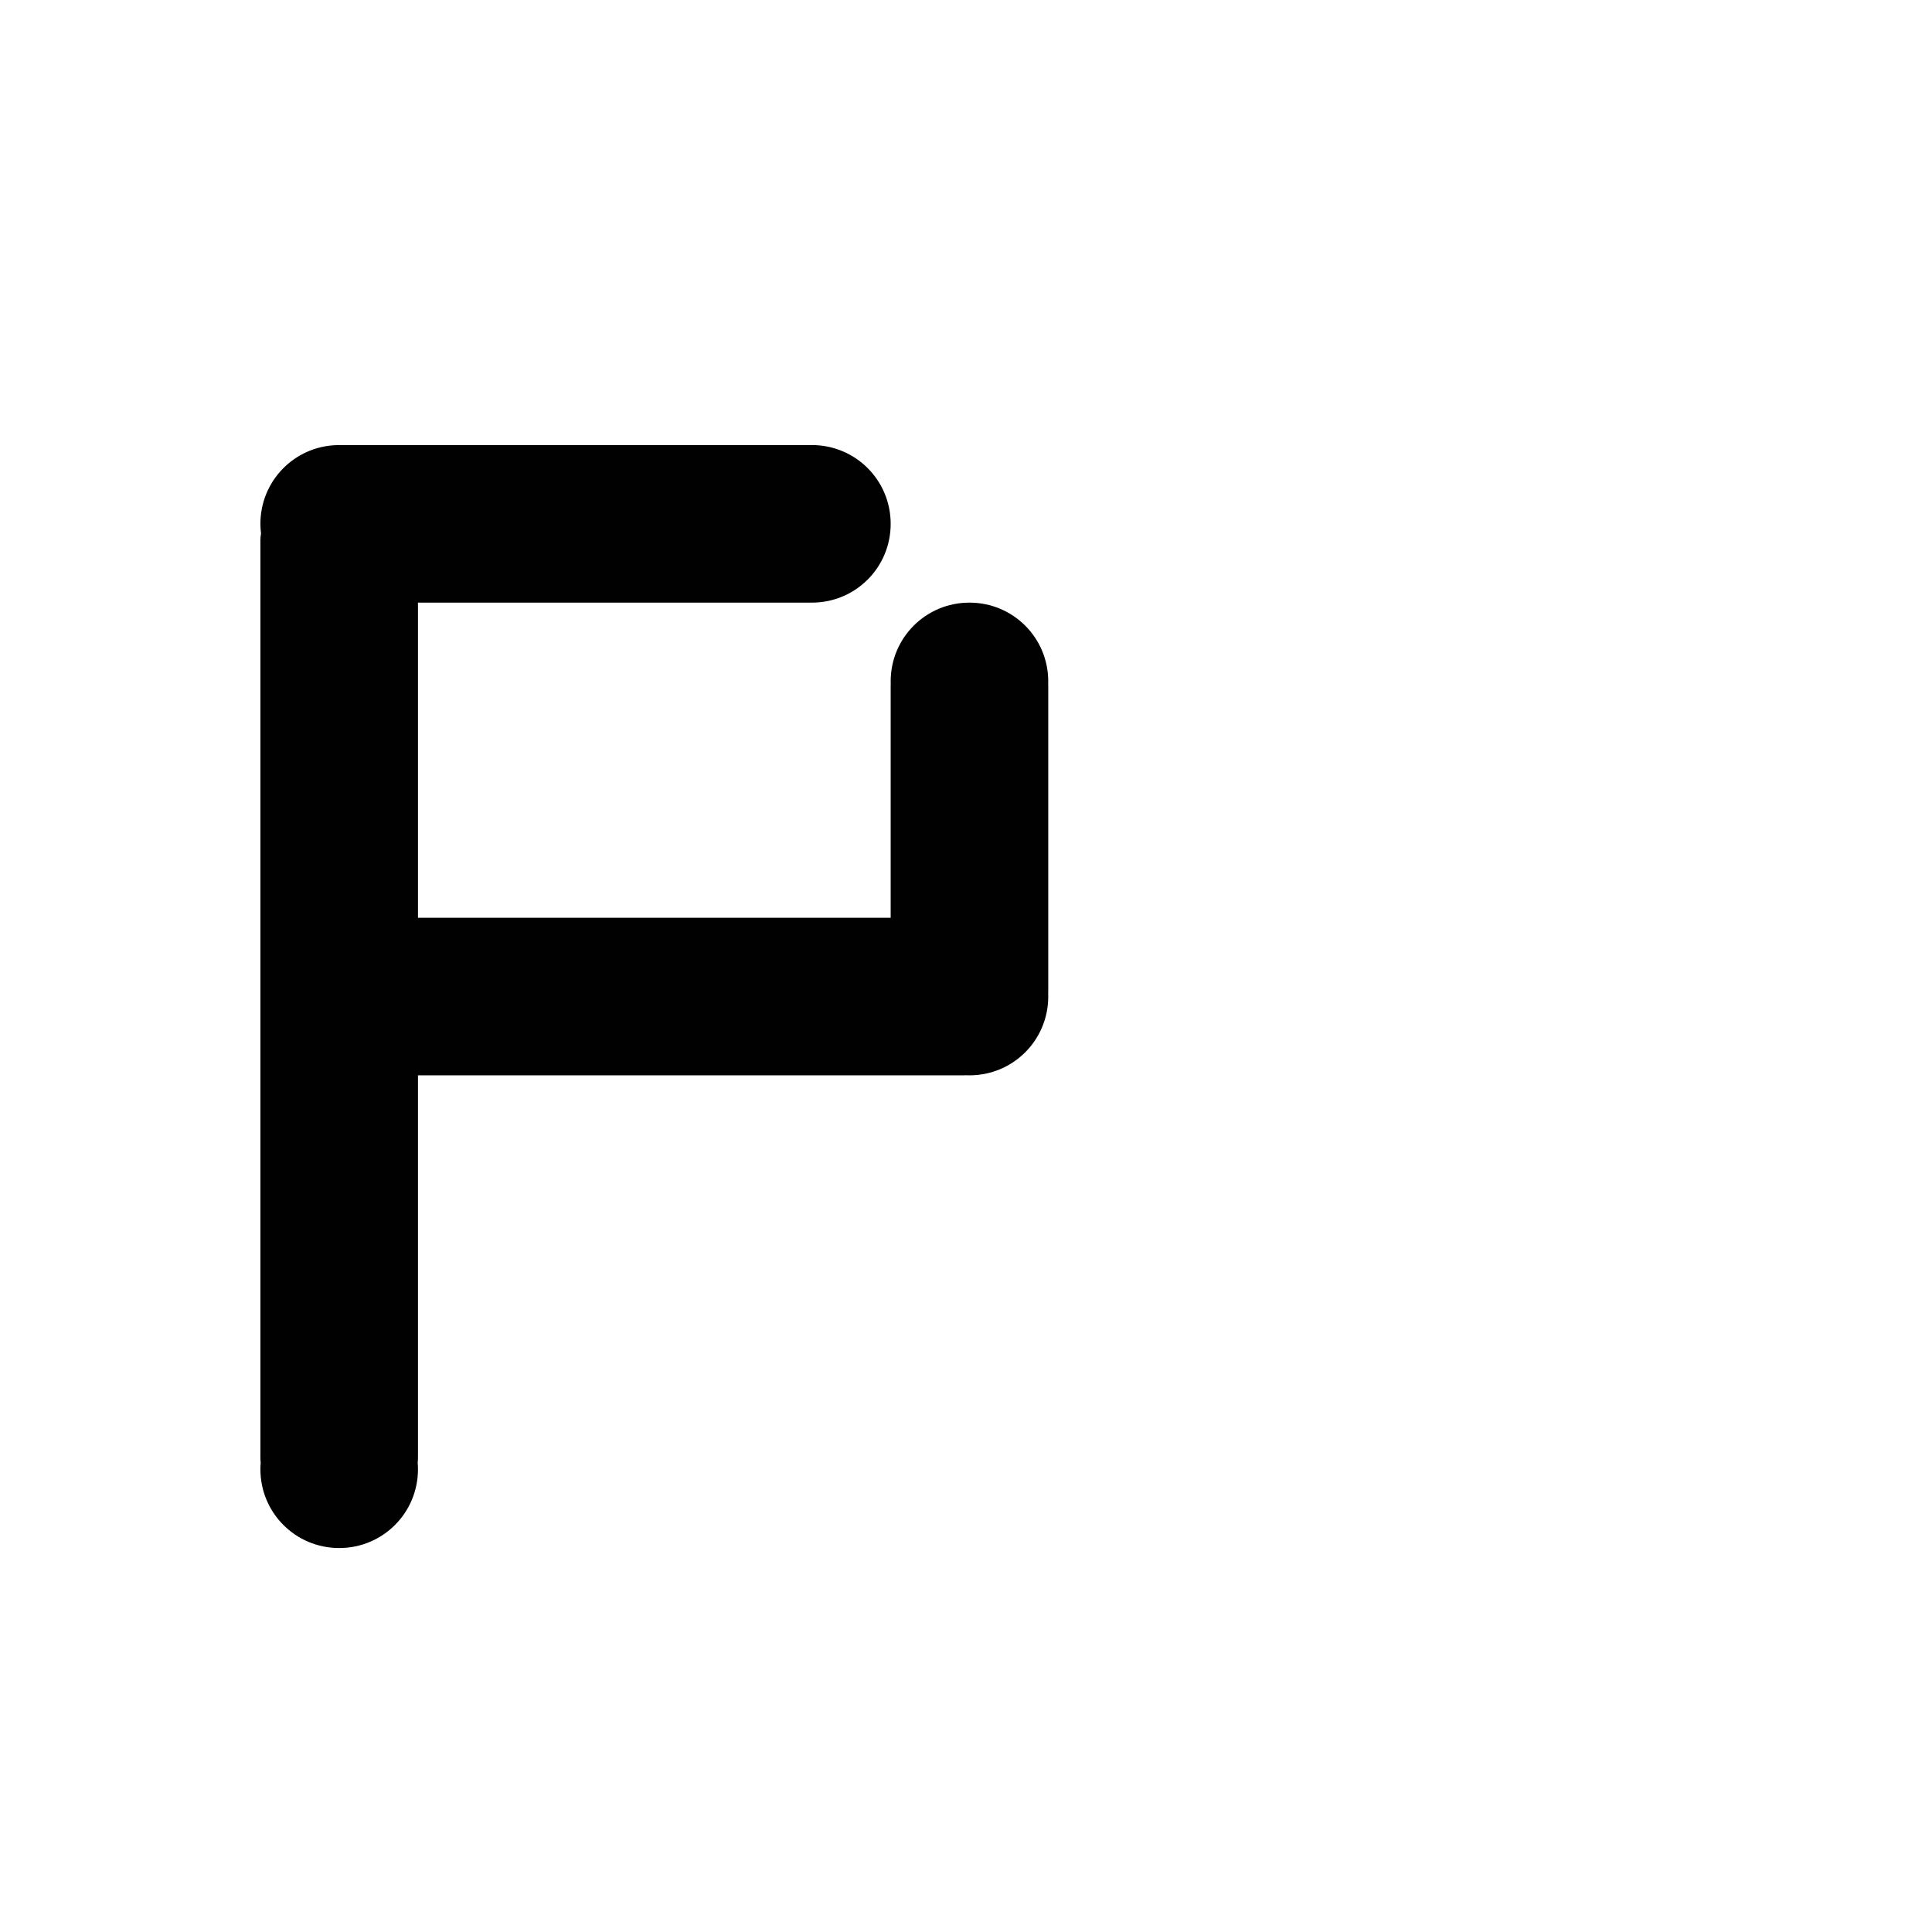 <?xml version="1.0" encoding="UTF-8" standalone="no"?>
<!-- Created with Inkscape (http://www.inkscape.org/) -->

<svg
   xmlns:dc="http://purl.org/dc/elements/1.1/"
   xmlns:cc="http://creativecommons.org/ns#"
   xmlns:rdf="http://www.w3.org/1999/02/22-rdf-syntax-ns#"
   xmlns:svg="http://www.w3.org/2000/svg"
   xmlns="http://www.w3.org/2000/svg"
   xmlns:sodipodi="http://sodipodi.sourceforge.net/DTD/sodipodi-0.dtd"
   xmlns:inkscape="http://www.inkscape.org/namespaces/inkscape"
   width="1000"
   height="1000"
   viewBox="0 0 264.583 264.583"
   version="1.1"
   id="svg8"
   inkscape:version="0.92.4 (5da689c313, 2019-01-14)"
   sodipodi:docname="P.svg">
  <defs
     id="defs2" />
  <sodipodi:namedview
     id="base"
     pagecolor="#ffffff"
     bordercolor="#666666"
     borderopacity="1.0"
     inkscape:pageopacity="0.0"
     inkscape:pageshadow="2"
     inkscape:zoom="0.49497475"
     inkscape:cx="385.27035"
     inkscape:cy="458.42748"
     inkscape:document-units="mm"
     inkscape:current-layer="layer1"
     showgrid="false"
     units="px"
     inkscape:window-width="1600"
     inkscape:window-height="1149"
     inkscape:window-x="0"
     inkscape:window-y="26"
     inkscape:window-maximized="1"
     showguides="true"
     inkscape:guide-bbox="true">
    <sodipodi:guide
       position="0,52.917"
       orientation="0,1"
       id="guide29"
       inkscape:locked="false"
       inkscape:label=""
       inkscape:color="rgb(0,0,255)" />
    <sodipodi:guide
       position="57.15,139.095"
       orientation="0,1"
       id="guide913"
       inkscape:locked="false" />
    <sodipodi:guide
       position="35.606,52.917"
       orientation="1,0"
       id="guide1095"
       inkscape:locked="false" />
    <sodipodi:guide
       position="35.606,203.729"
       orientation="0,1"
       id="guide1097"
       inkscape:locked="false" />
    <sodipodi:guide
       position="143.329,52.917"
       orientation="1,0"
       id="guide1099"
       inkscape:locked="false" />
  </sodipodi:namedview>
  <g
     inkscape:label="Layer 1"
     inkscape:groupmode="layer"
     id="layer1"
     transform="translate(0,-32.417)">
    <path
       style="fill:#010101;fill-opacity:1;fill-rule:nonzero;stroke:#ffffff;stroke-width:0;stroke-miterlimit:4;stroke-dasharray:none;stroke-opacity:1;paint-order:normal"
       d="M 174.613 230 C 174.382 230 174.156 230.019 173.928 230.033 C 152.008 230.747 134.572 248.615 134.572 270.715 C 134.572 272.416 134.69 274.089 134.891 275.734 C 134.691 276.811 134.572 277.918 134.572 279.055 L 134.572 374.873 L 134.572 501.865 L 134.572 544.602 L 134.572 660.309 L 134.572 753.162 C 134.572 754.123 134.622 755.072 134.715 756.008 C 134.629 757.09 134.572 758.18 134.572 759.285 C 134.572 781.841 152.731 800 175.287 800 C 197.843 800 216.002 781.841 216.002 759.285 C 216.002 758.18 215.945 757.09 215.859 756.008 C 215.952 755.072 216.002 754.123 216.002 753.162 L 216.002 602.553 L 216.002 555.715 L 318.818 555.715 L 367.746 555.715 L 498.104 555.715 C 498.424 555.715 498.741 555.692 499.055 555.666 C 499.7 555.696 500.349 555.715 501.002 555.715 C 523.558 555.715 541.715 537.556 541.715 515 C 541.715 514.633 541.697 514.271 541.688 513.906 C 541.702 513.529 541.715 513.152 541.715 512.771 L 541.715 354.371 C 541.715 353.99 541.702 353.614 541.688 353.236 C 541.697 352.872 541.715 352.509 541.715 352.143 C 541.715 329.587 523.558 311.428 501.002 311.428 C 478.446 311.428 460.287 329.587 460.287 352.143 C 460.287 352.519 460.304 352.891 460.314 353.266 C 460.301 353.633 460.287 354 460.287 354.371 L 460.287 474.285 L 367.746 474.285 L 318.818 474.285 L 216.002 474.285 L 216.002 365.277 L 216.002 311.428 L 286.318 311.428 L 419.176 311.428 C 419.221 311.428 419.264 311.422 419.309 311.422 C 419.397 311.422 419.484 311.428 419.572 311.428 C 442.128 311.428 460.287 293.271 460.287 270.715 C 460.287 248.159 442.128 230 419.572 230 C 419.484 230 419.397 230.005 419.309 230.006 C 419.264 230.005 419.221 230 419.176 230 L 286.318 230 L 174.613 230 z "
       transform="matrix(0.265,0,0,0.265,0,32.417)"
       id="rect848" />
  </g>
</svg>
